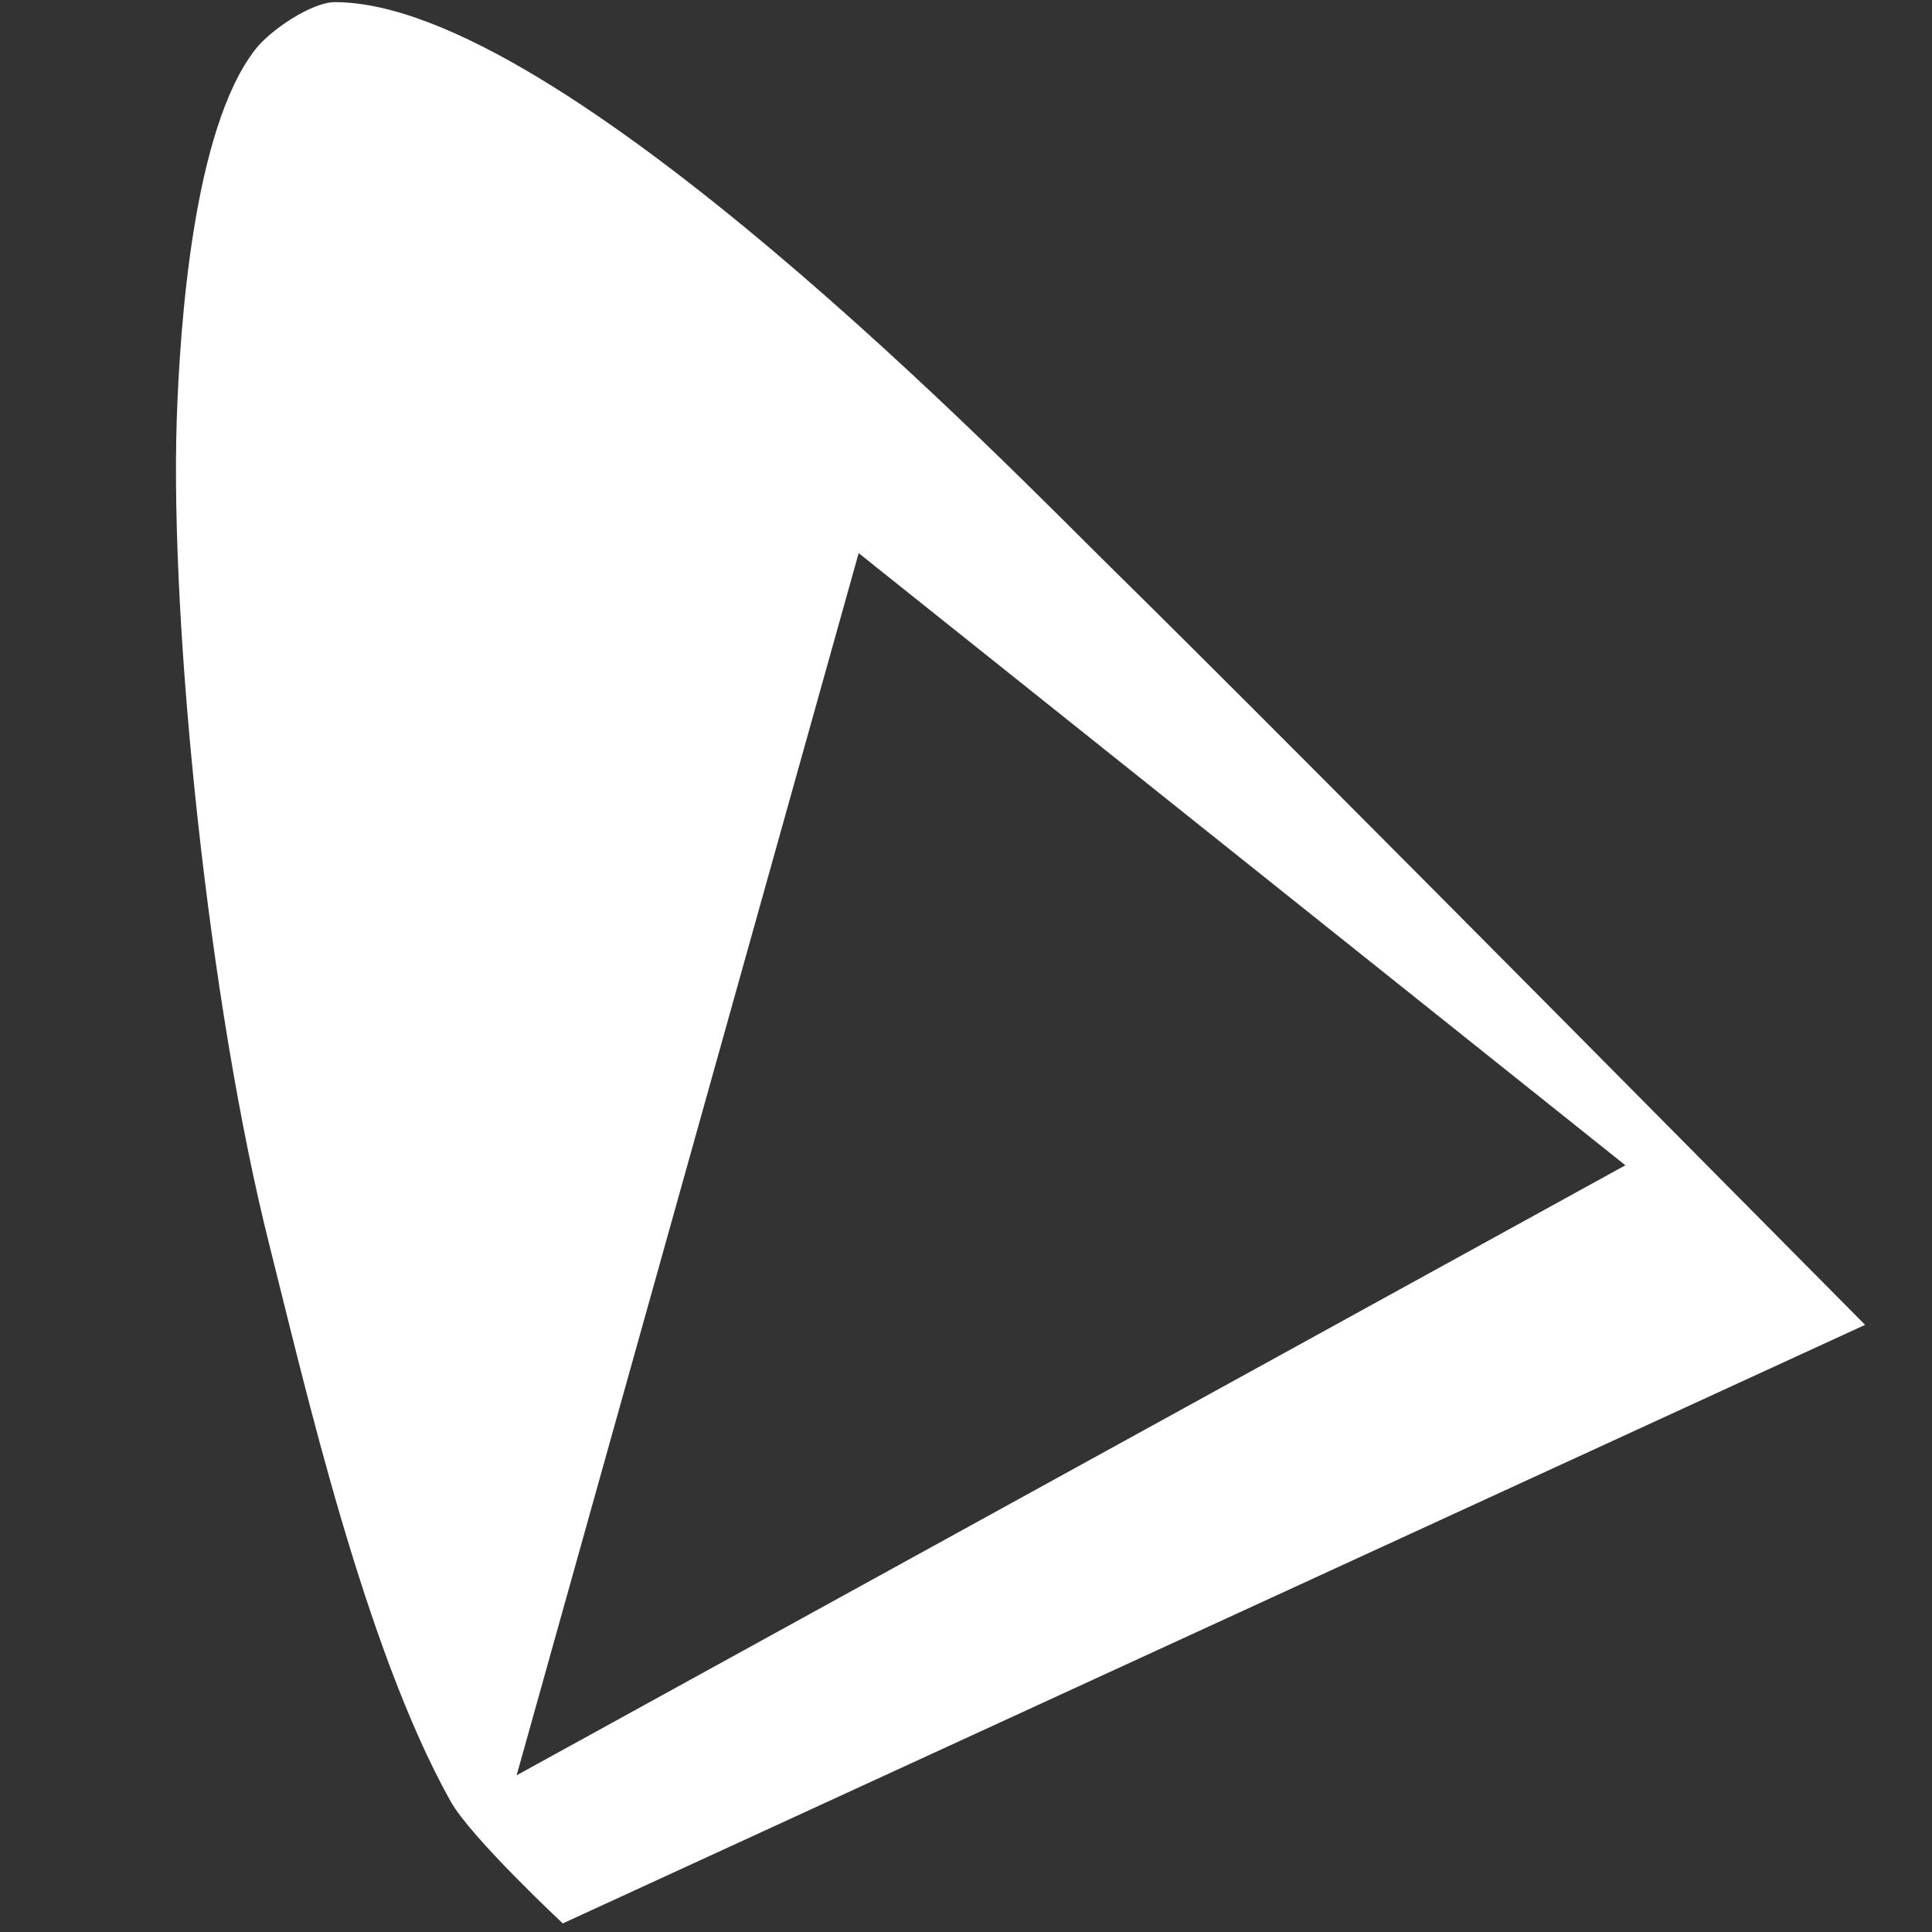 <?xml version="1.0" encoding="utf-8"?>
<!-- Generator: Adobe Illustrator 16.0.0, SVG Export Plug-In . SVG Version: 6.00 Build 0)  -->
<!DOCTYPE svg PUBLIC "-//W3C//DTD SVG 1.1//EN" "http://www.w3.org/Graphics/SVG/1.1/DTD/svg11.dtd">
<svg version="1.1" id="Layer_1" xmlns:x="http://ns.adobe.com/Extensibility/1.0/" xmlns:i="http://ns.adobe.com/AdobeIllustrator/10.0/" xmlns:graph="http://ns.adobe.com/Graphs/1.0/"
	 xmlns="http://www.w3.org/2000/svg" xmlns:xlink="http://www.w3.org/1999/xlink" x="0px" y="0px" width="54px" height="54px"
	 viewBox="0 0 54 54" style="enable-background:new 0 0 54 54;" xml:space="preserve">
<rect x="0" y="0" width="54" height="54" fill="#333333" stroke="none"/>
<style type="text/css">
<![CDATA[
	.st0{fill:#FFFFFF;}
]]>
</style>
<path class="st0" d="M31.03,15.84C28.47,13.33,15.68,0.06,9.36,0.06c-0.65,0-1.82,0.79-2.23,1.33c-1.73,2.23-2.1,7.7-2.19,10.34
	C4.75,17.55,5.84,28.1,7.53,34.8c1,3.97,2.66,11.24,5.06,15.54c0.56,1.01,3.14,3.42,3.14,3.42l36.4-16.73
	C52.12,37.03,36.42,21.14,31.03,15.84z M14.44,49.62L24,15.46l21.43,17.11L14.44,49.62z"/>
</svg>
